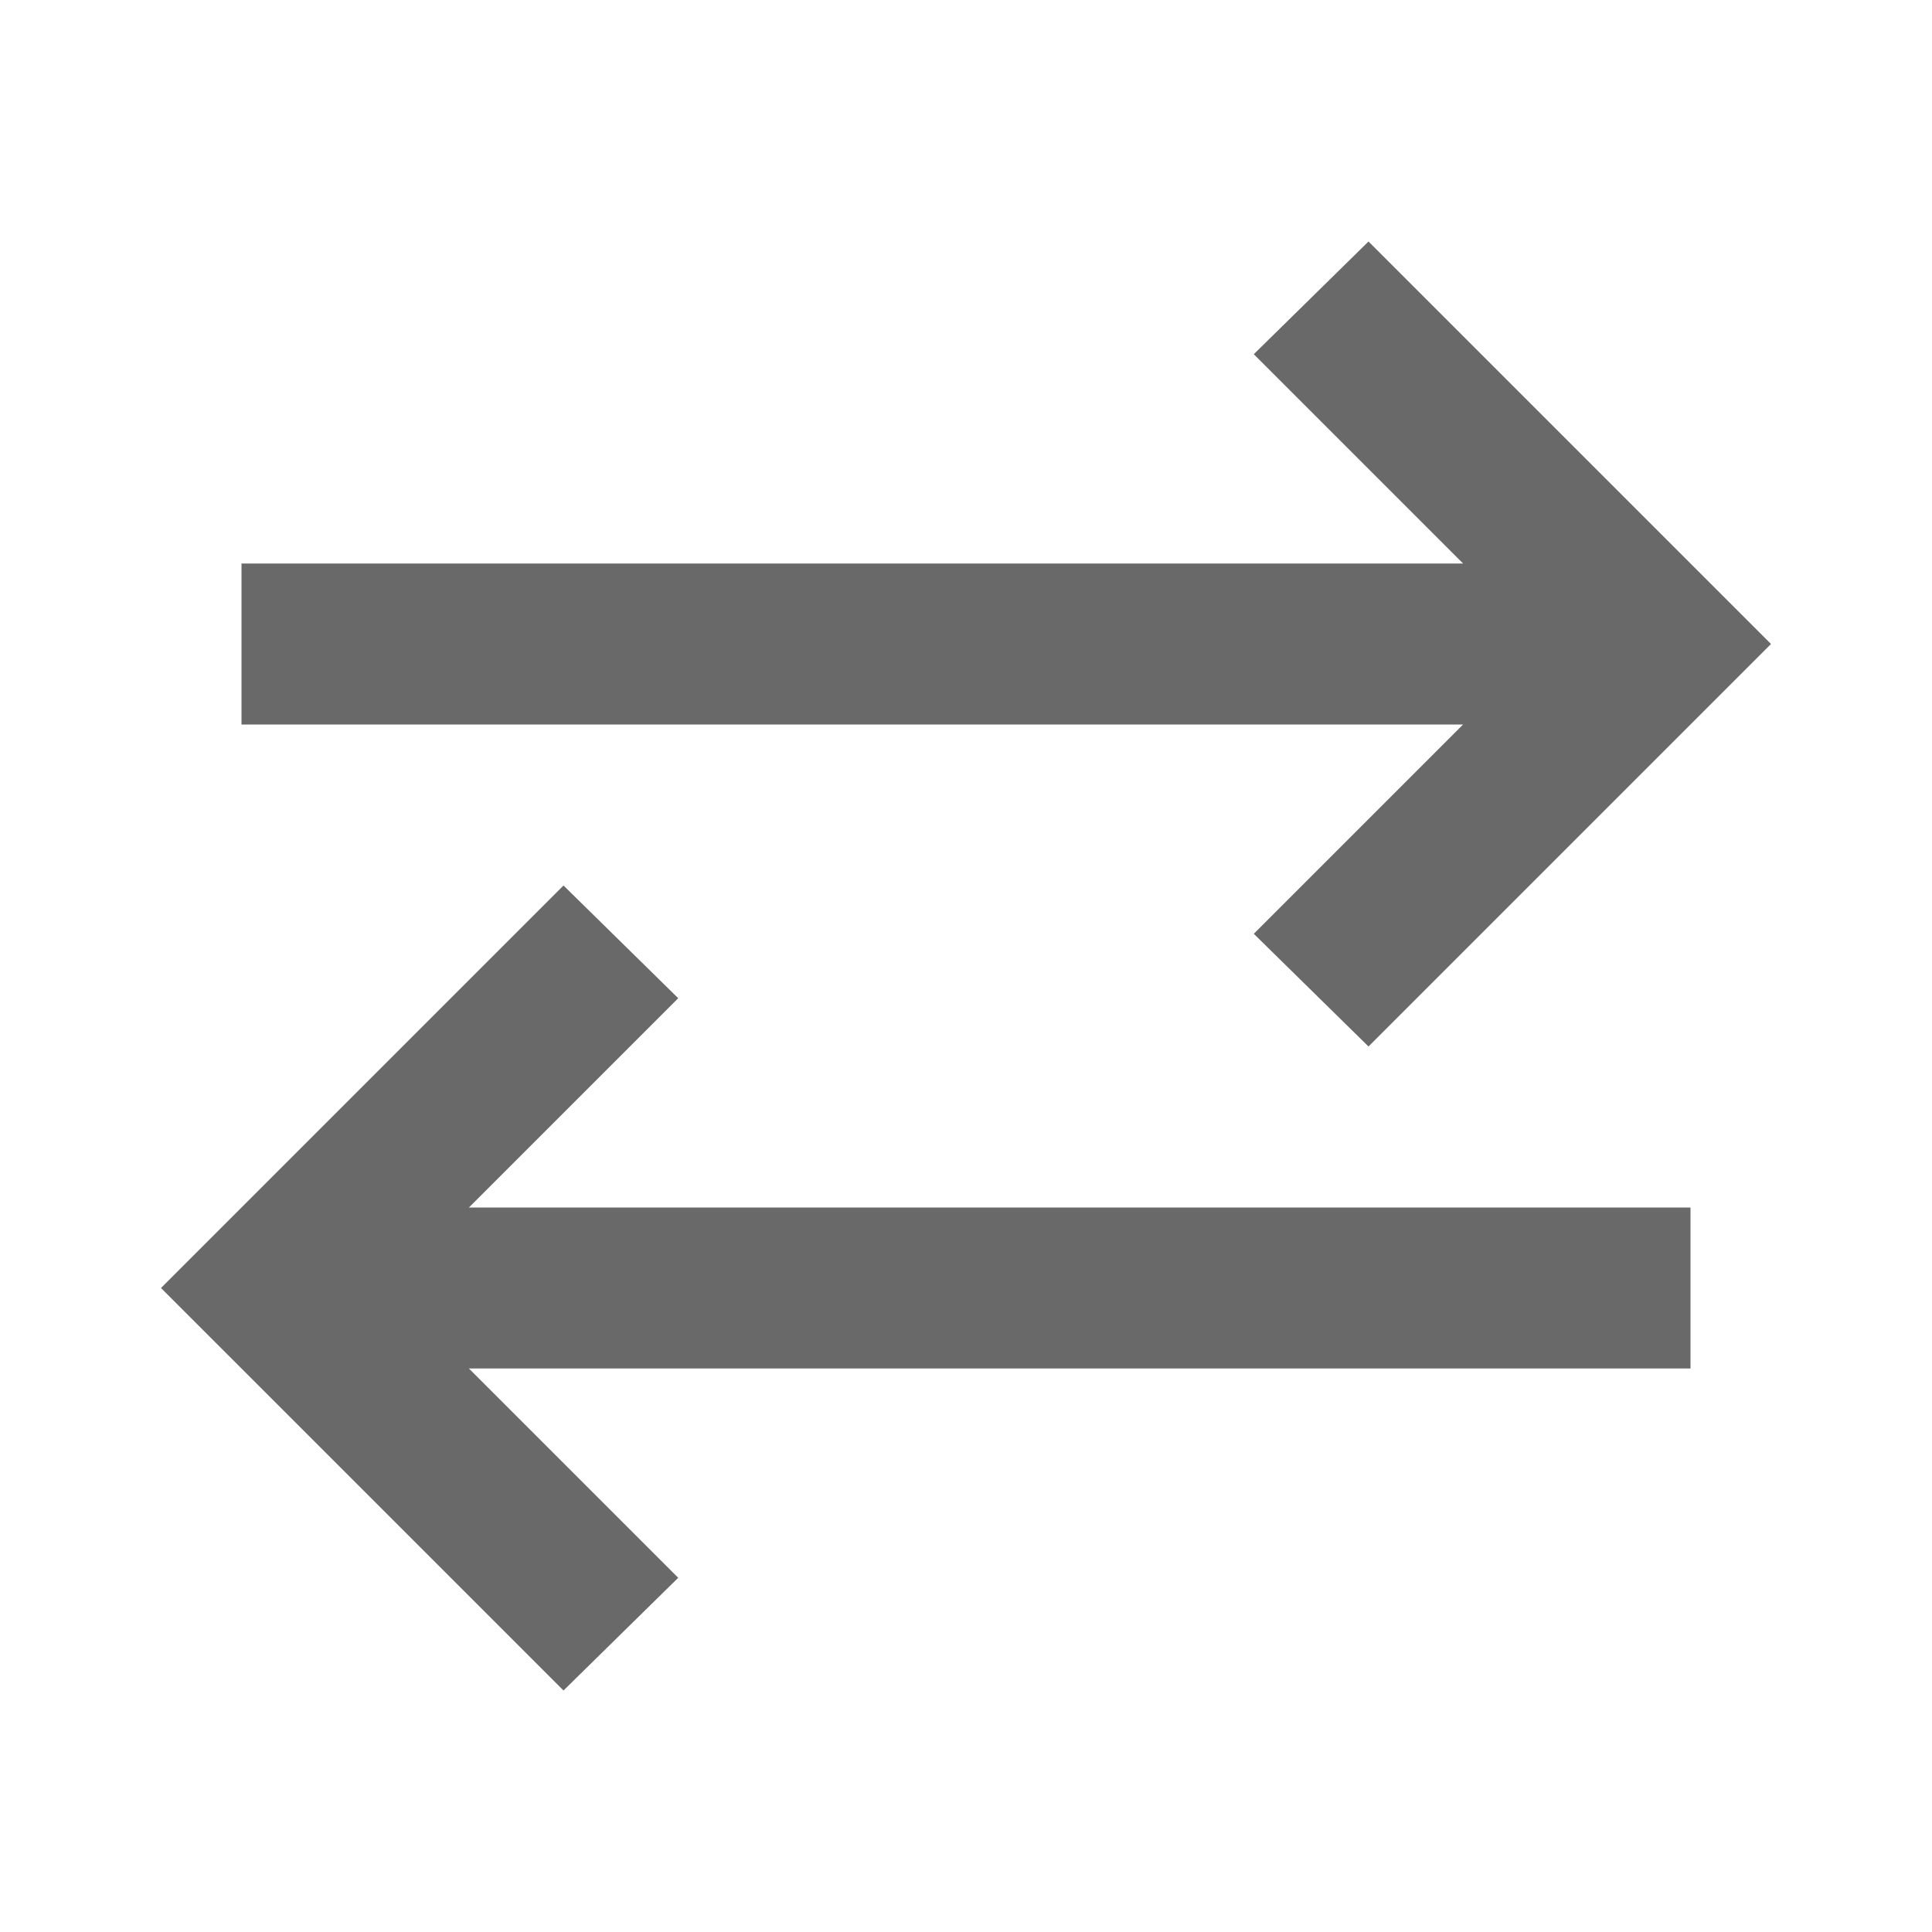 <svg xmlns="http://www.w3.org/2000/svg" height="27px" viewBox="0 -960 960 960" width="27px" fill="#696969"><path d="M280-120 80-320l200-200 57 56-104 104h607v80H233l104 104-57 56Zm400-320-57-56 104-104H120v-80h607L623-784l57-56 200 200-200 200Z"/></svg>